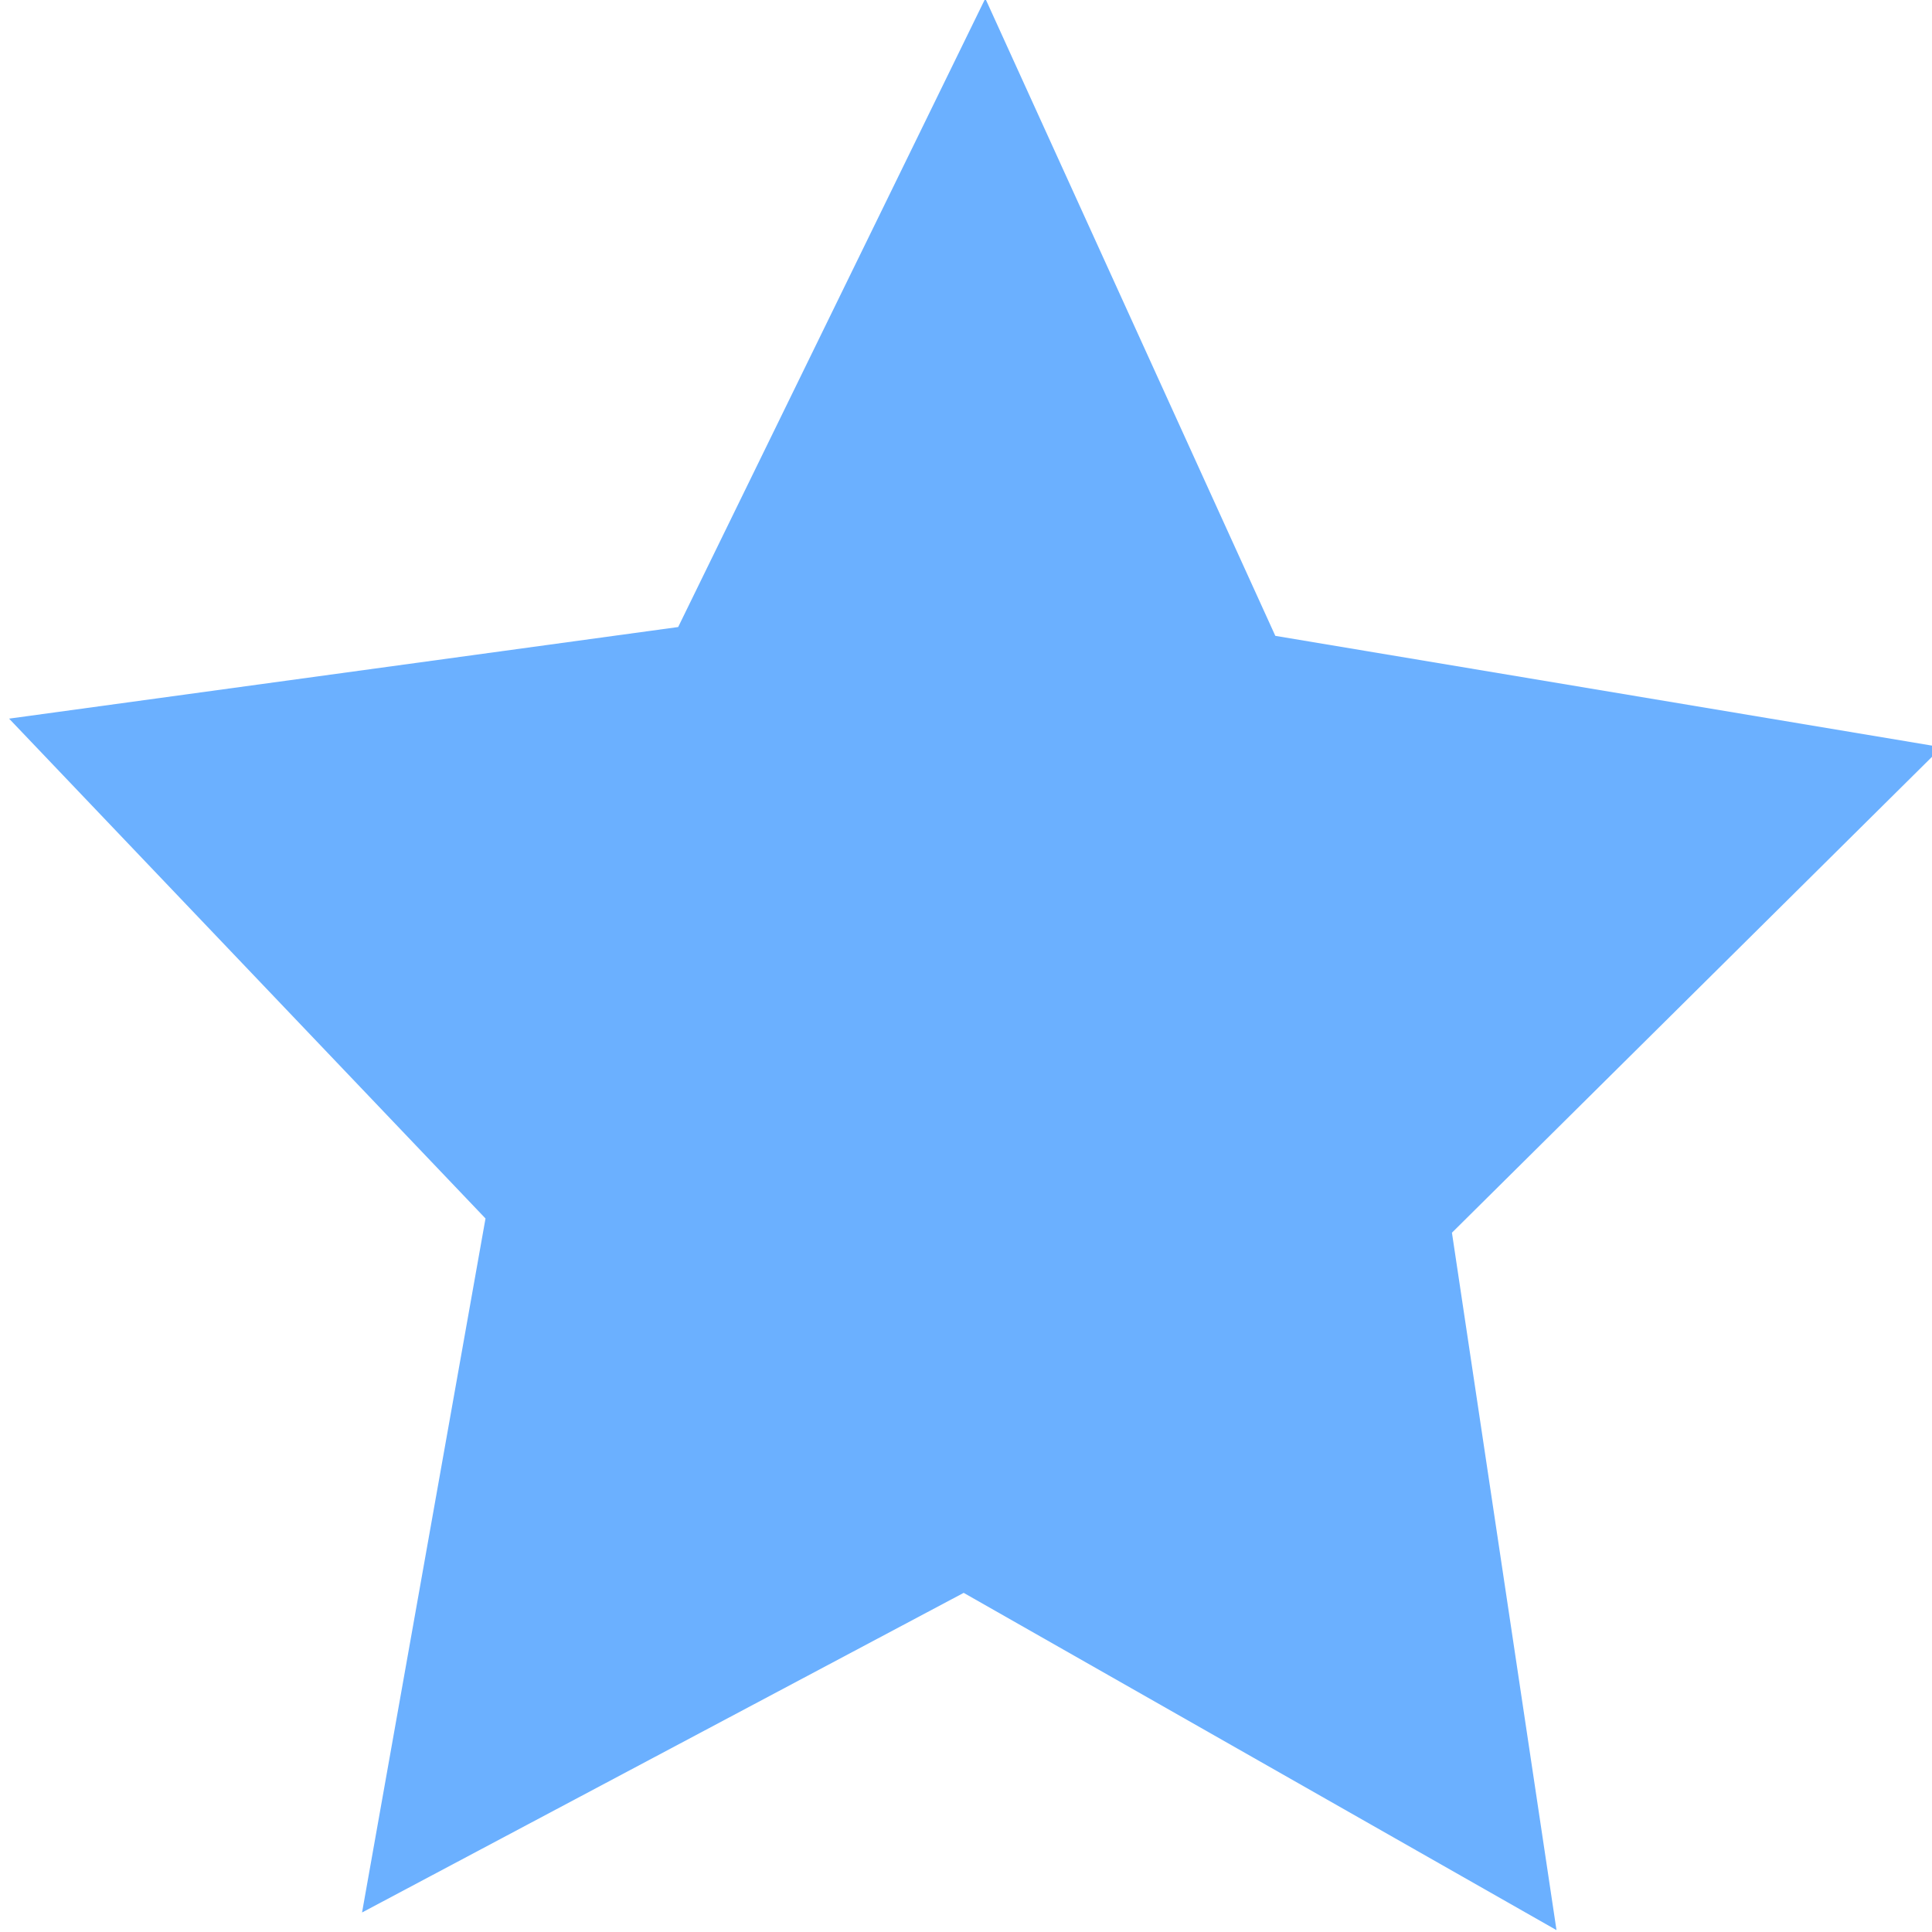<?xml version="1.0" encoding="UTF-8" standalone="no"?>
<svg
   version="1.1"
   id="svg2985"
   height="16"
   width="16"
   xml:space="preserve"
   xmlns="http://www.w3.org/2000/svg"
   xmlns:svg="http://www.w3.org/2000/svg"
   xmlns:rdf="http://www.w3.org/1999/02/22-rdf-syntax-ns#"
   xmlns:cc="http://creativecommons.org/ns#"
   xmlns:dc="http://purl.org/dc/elements/1.1/"><defs
     id="defs2987"><linearGradient
       id="swatch22"><stop
         style="stop-color:#000000;stop-opacity:1;"
         offset="0"
         id="stop22" /></linearGradient><linearGradient
       id="linearGradient3816"><stop
         id="stop3818"
         offset="0"
         style="stop-color:#ffa576;stop-opacity:1;" /><stop
         style="stop-color:#f45400;stop-opacity:1;"
         offset="1"
         id="stop3782" /></linearGradient></defs><g
     id="layer1"
     style="display:inline"
     transform="translate(-235,-129)"><rect
       y="129"
       x="235"
       height="16"
       width="16"
       id="rect6561-8-1-9-9-5-5-9-9-1-3-6-7"
       style="opacity:0.99;fill:none;fill-opacity:0.088;stroke:none;stroke-width:0.659;stroke-miterlimit:4;stroke-dasharray:none" /><rect
       y="129"
       x="235"
       height="16"
       width="16"
       id="rect6561-8-1-9-9-5-5-9-9-1-3-6-5"
       style="opacity:0.99;fill:none;fill-opacity:0.088;stroke:none;stroke-width:0.6;stroke-miterlimit:4;stroke-dasharray:none" /><path
       transform="matrix(1.126,0,0,1.178,-24.747,42.833)"
       id="path17034-4"
       style="fill:#6bb0ff;fill-opacity:1;stroke:none;stroke-width:0.521;stroke-linejoin:miter;stroke-miterlimit:4;stroke-dasharray:none;stroke-opacity:1"
       d="m 242.129,86.716 -4.36,-2.371 -4.425,2.247 0.908,-4.879 -3.504,-3.514 4.921,-0.644 2.259,-4.419 2.133,4.481 4.901,0.783 -3.602,3.413 z" /></g></svg>
